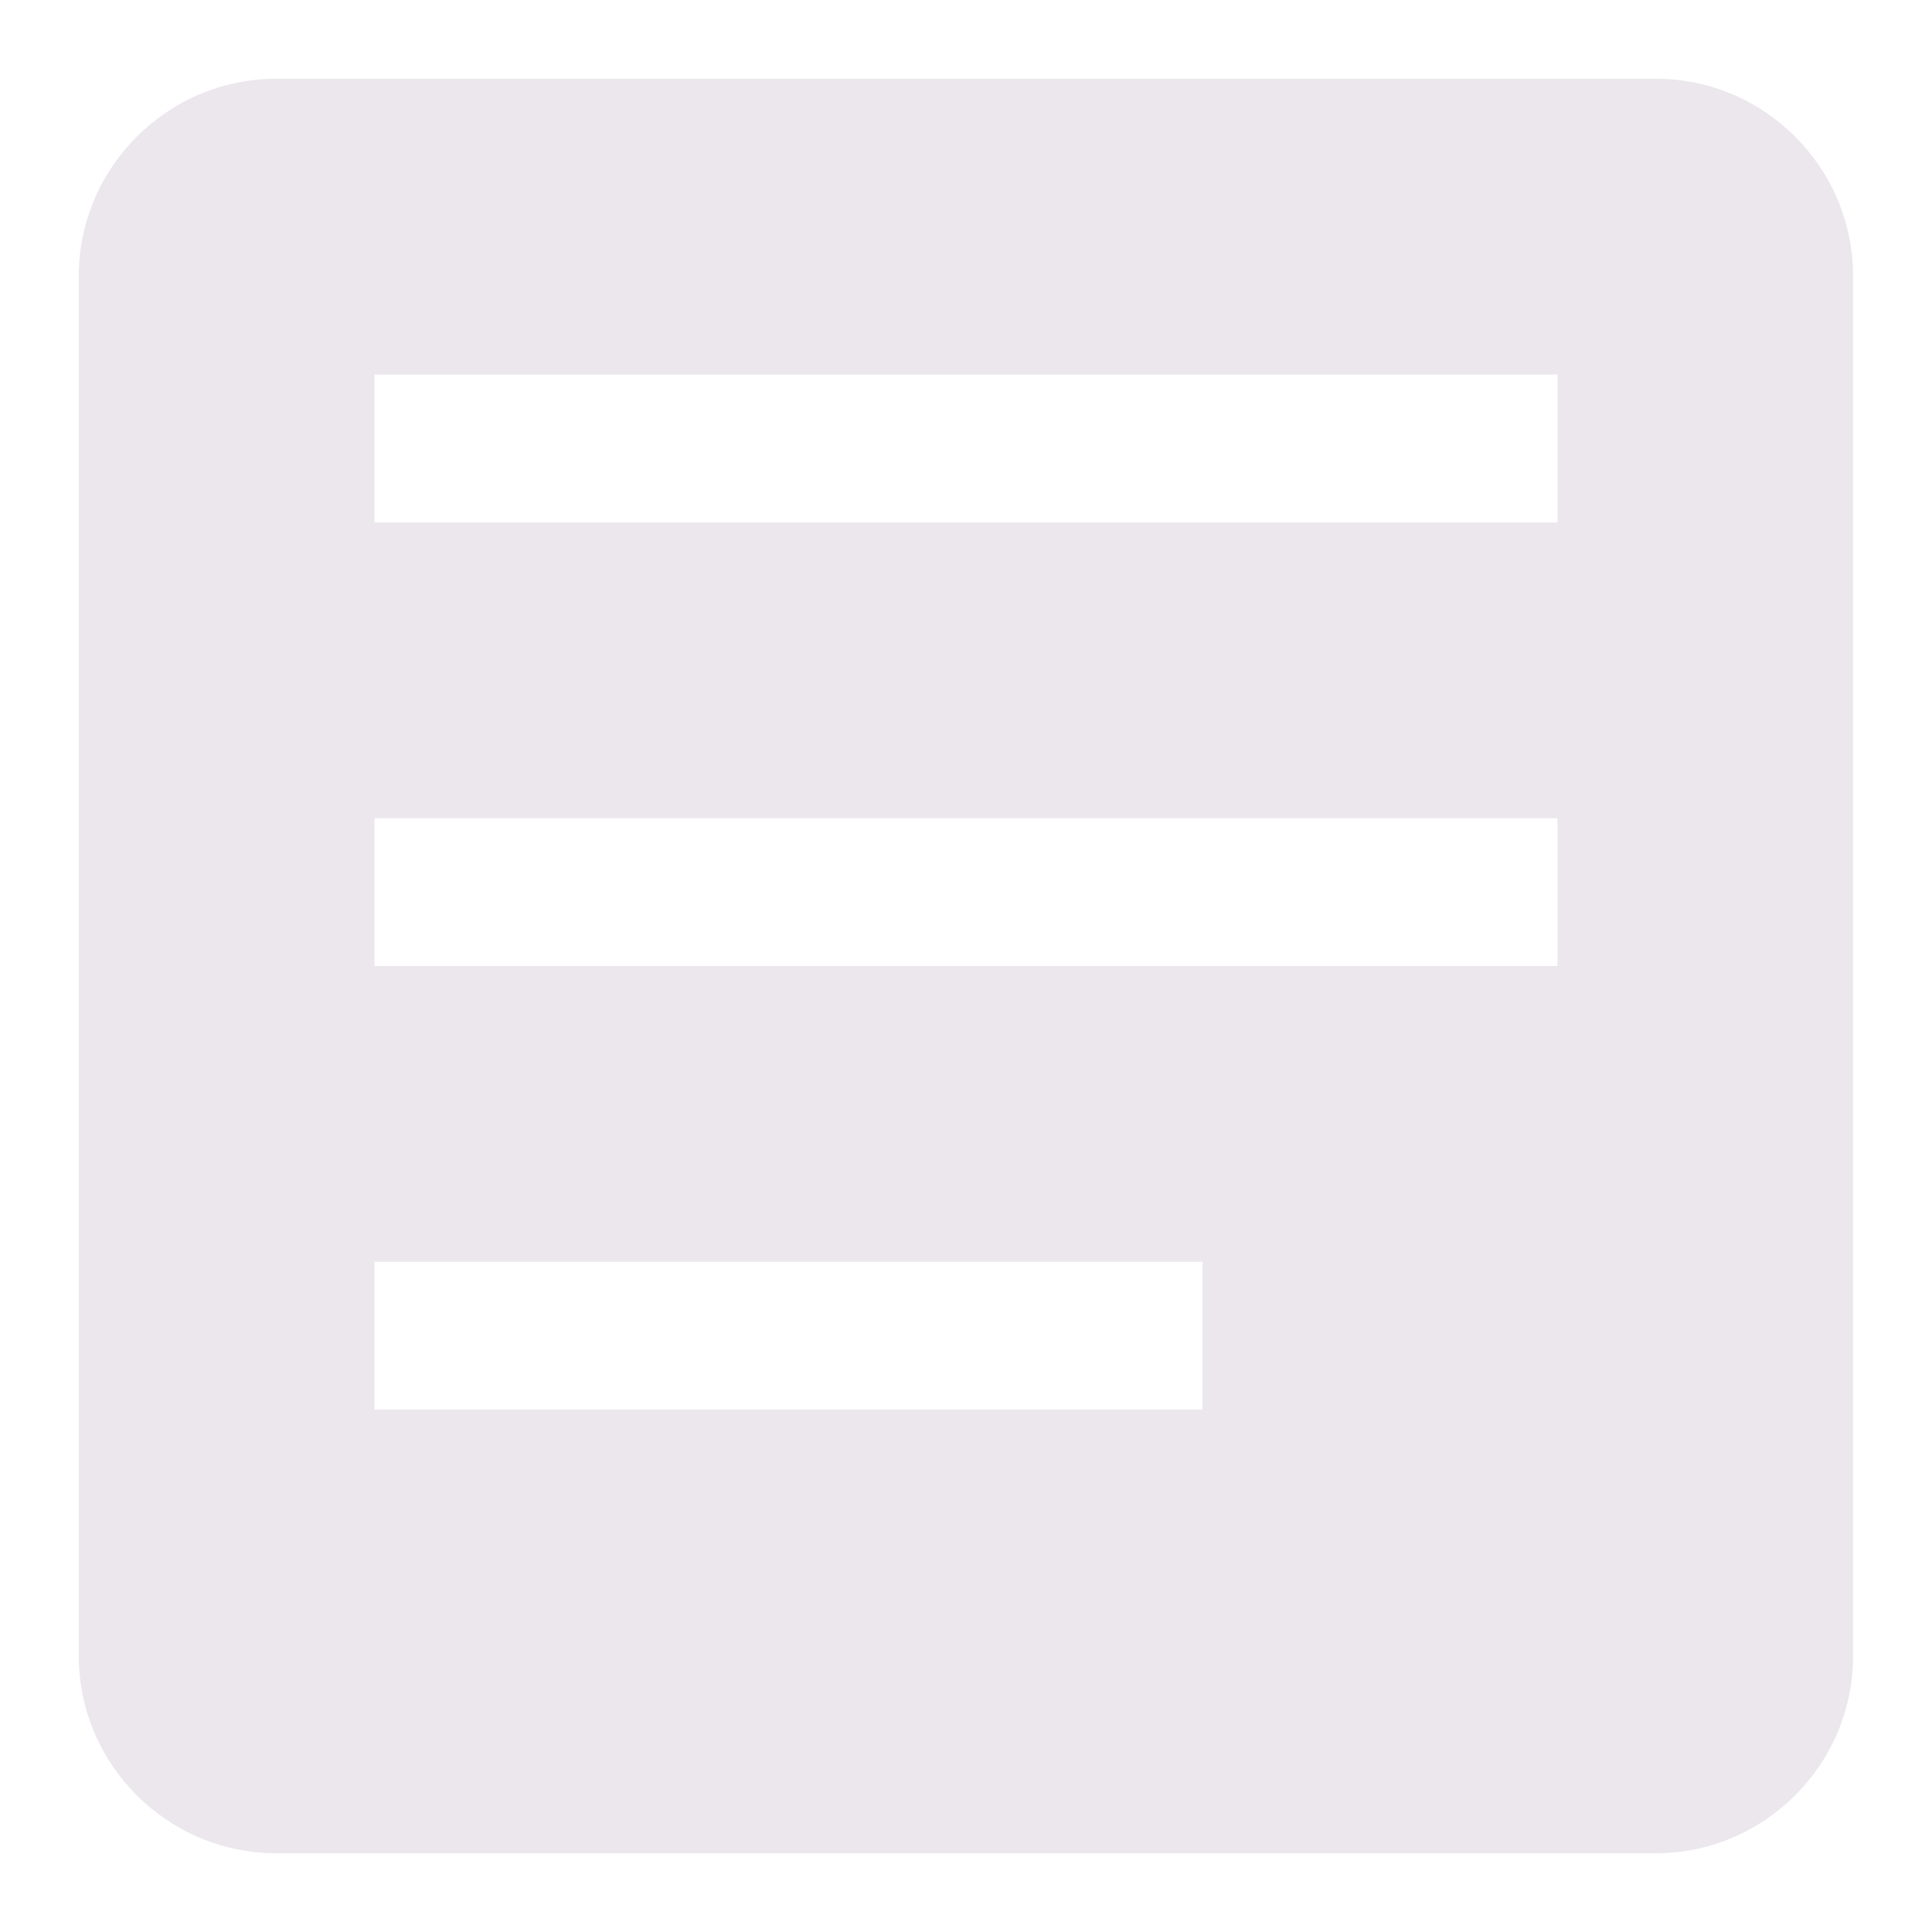 <svg width="14" height="14" viewBox="0 0 14 14" fill="none" xmlns="http://www.w3.org/2000/svg">
<path d="M12 0.571H2C1.214 0.571 0.571 1.214 0.571 2V12C0.571 12.786 1.214 13.429 2 13.429H12C12.786 13.429 13.428 12.786 13.428 12V2C13.428 1.214 12.786 0.571 12 0.571ZM8.714 10.214H2.714V9.143H8.714V10.214ZM11.286 7H2.714V5.929H11.286V7ZM11.286 3.786H2.714V2.714H11.286V3.786Z" fill="#EBE7ED"/>
</svg>
